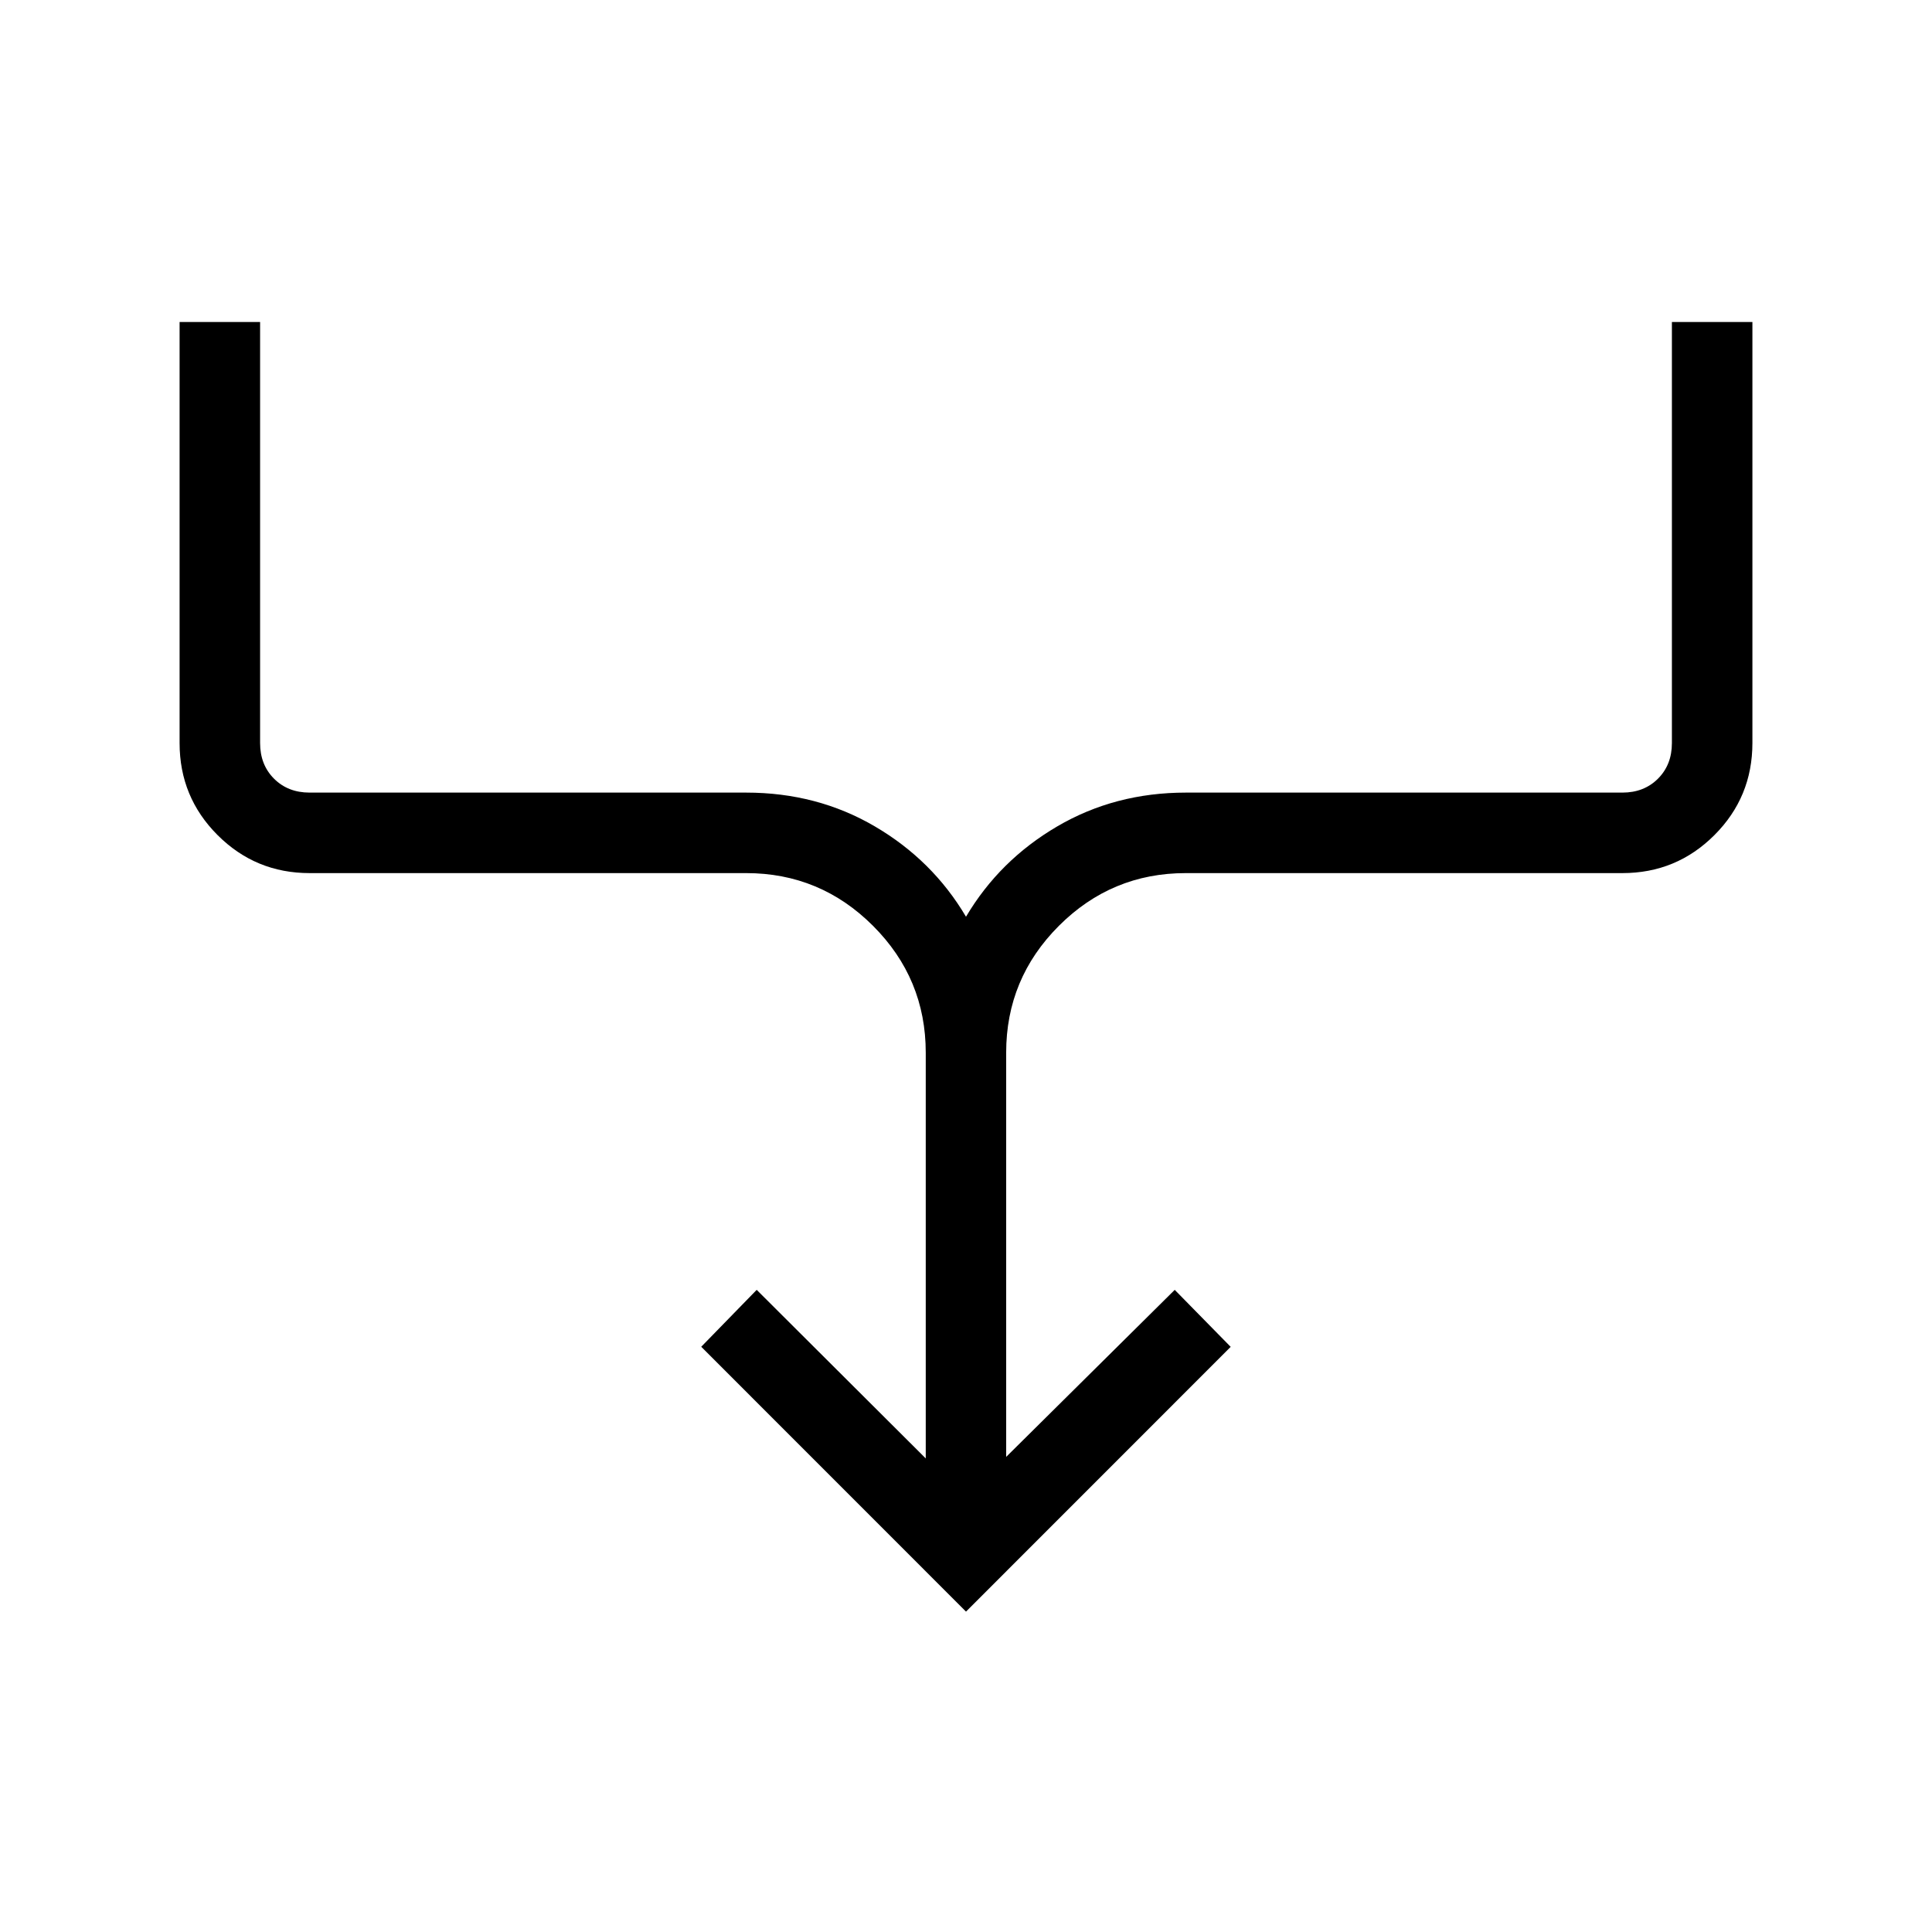 <svg xmlns="http://www.w3.org/2000/svg" width="3em" height="3em" viewBox="0 0 24 24"><path fill="currentColor" d="m12 20.02l-3.289-3.29l.689-.707l2.1 2.094v-5.04q0-.921-.655-1.576t-1.576-.655H3.846q-.671 0-1.143-.472t-.472-1.143V4h1v5.23q0 .27.173.443t.442.173H9.27q.881 0 1.598.42T12 11.388q.416-.702 1.133-1.122t1.598-.42h5.423q.269 0 .442-.173t.173-.442V4h1v5.23q0 .672-.472 1.144t-1.143.472H14.73q-.921 0-1.576.655t-.655 1.576v5.021l2.094-2.075l.695.708z"/></svg>